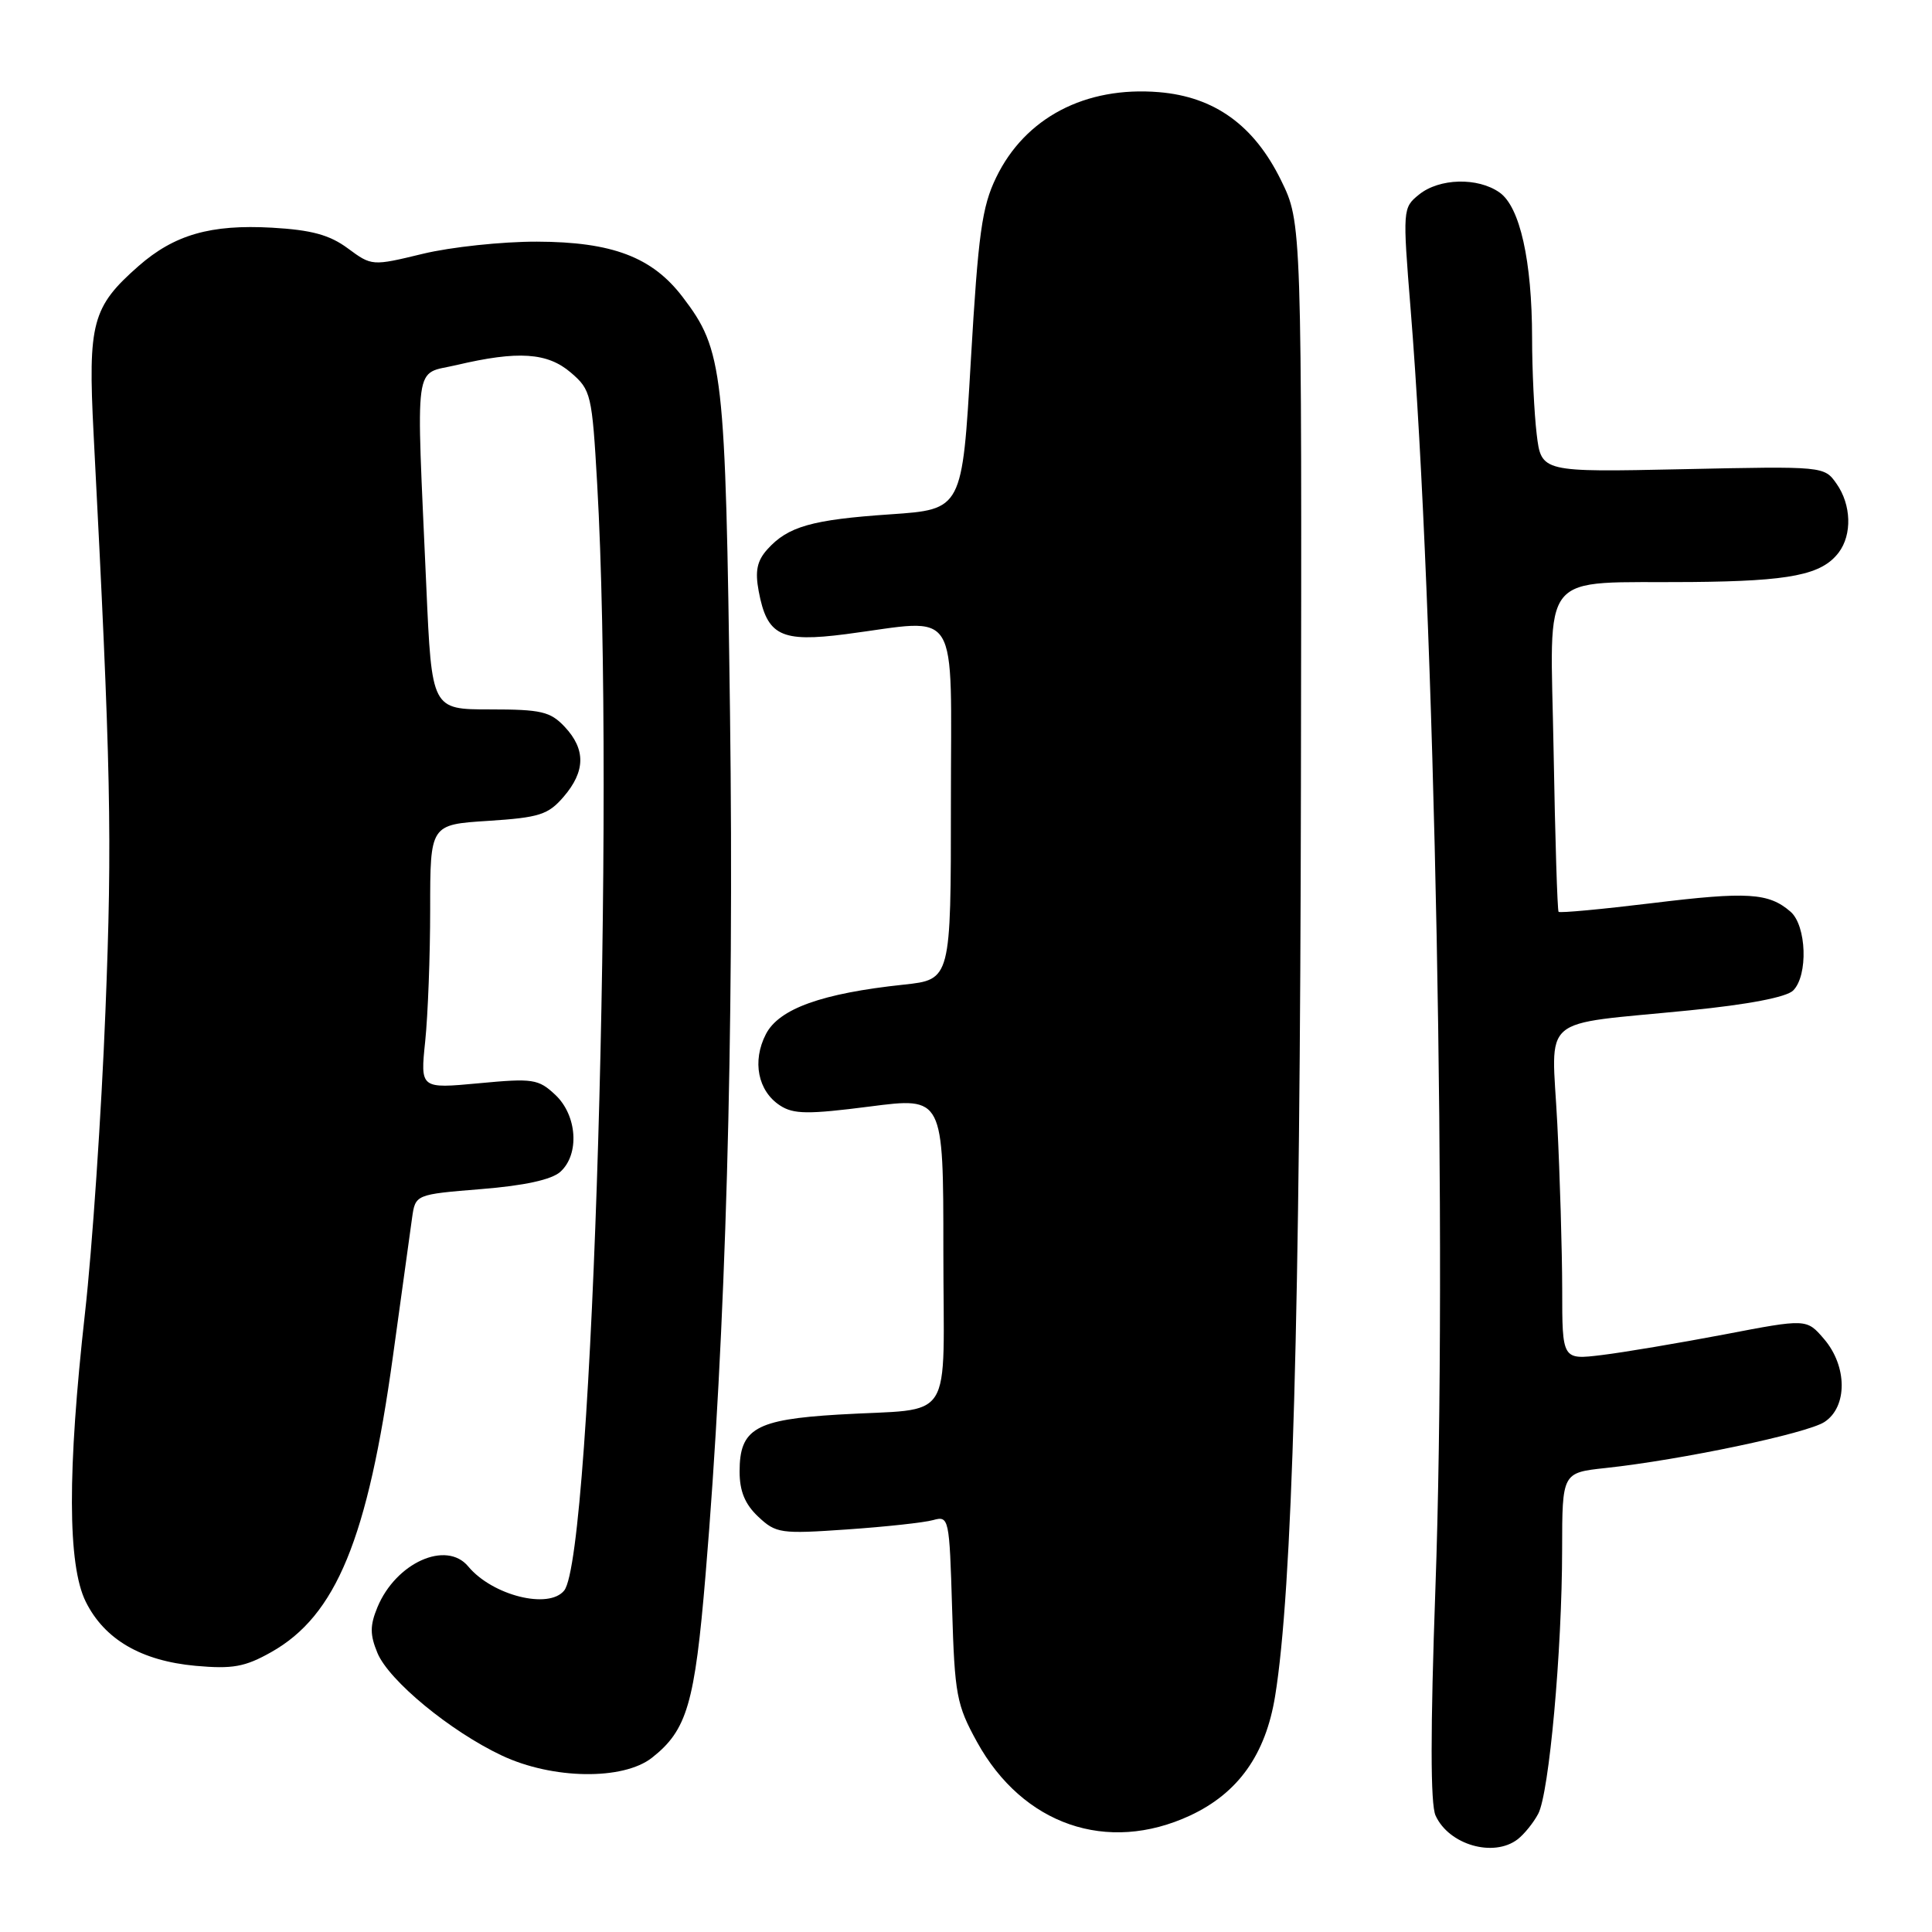 <?xml version="1.0" encoding="UTF-8" standalone="no"?>
<!DOCTYPE svg PUBLIC "-//W3C//DTD SVG 1.1//EN" "http://www.w3.org/Graphics/SVG/1.1/DTD/svg11.dtd" >
<svg xmlns="http://www.w3.org/2000/svg" xmlns:xlink="http://www.w3.org/1999/xlink" version="1.1" viewBox="0 0 256 256">
 <g >
 <path fill="currentColor"
d=" M 201.09 243.72 C 201.96 243.05 203.19 241.53 203.82 240.34 C 205.27 237.62 206.98 218.72 206.99 205.32 C 207.00 195.14 207.00 195.14 212.75 194.52 C 222.79 193.44 239.42 189.94 241.75 188.42 C 244.82 186.42 244.79 181.03 241.69 177.42 C 239.38 174.73 239.38 174.73 228.44 176.83 C 222.42 177.97 215.14 179.20 212.25 179.55 C 207.00 180.19 207.00 180.19 207.00 170.84 C 206.99 165.70 206.70 155.83 206.35 148.89 C 205.60 134.21 203.63 135.90 223.85 133.88 C 231.64 133.11 236.72 132.13 237.60 131.25 C 239.61 129.25 239.38 122.64 237.25 120.80 C 234.36 118.30 231.58 118.12 218.92 119.67 C 212.26 120.48 206.68 121.00 206.52 120.82 C 206.36 120.65 206.06 111.06 205.86 99.51 C 205.44 74.99 203.54 77.31 224.18 77.12 C 237.26 77.00 241.39 76.17 243.64 73.21 C 245.43 70.84 245.31 66.89 243.36 64.11 C 241.72 61.77 241.71 61.77 222.98 62.17 C 204.23 62.57 204.23 62.57 203.62 57.54 C 203.29 54.77 203.01 49.03 203.01 44.80 C 203.00 34.56 201.40 27.39 198.69 25.50 C 195.80 23.47 190.71 23.61 188.03 25.78 C 185.86 27.53 185.85 27.73 186.92 41.03 C 190.14 80.85 191.79 166.07 190.20 210.43 C 189.53 229.25 189.53 239.07 190.22 240.57 C 191.98 244.45 197.90 246.16 201.09 243.72 Z  M 157.69 240.57 C 164.06 237.60 167.70 232.50 168.96 224.74 C 171.24 210.74 172.27 174.36 172.38 104.00 C 172.50 29.50 172.50 29.50 169.74 23.88 C 166.17 16.60 160.93 12.82 153.56 12.21 C 143.82 11.41 135.83 15.59 132.00 23.51 C 130.11 27.40 129.62 30.97 128.64 47.78 C 127.50 67.50 127.50 67.50 118.00 68.15 C 107.56 68.86 104.41 69.76 101.69 72.78 C 100.31 74.31 100.03 75.66 100.53 78.33 C 101.64 84.25 103.46 85.14 112.07 84.03 C 127.43 82.03 126.00 79.73 126.00 106.40 C 126.00 129.80 126.00 129.80 119.75 130.47 C 108.90 131.62 103.23 133.66 101.49 137.02 C 99.63 140.61 100.42 144.58 103.37 146.49 C 105.15 147.65 107.08 147.67 115.25 146.62 C 125.00 145.36 125.00 145.36 125.00 165.66 C 125.00 189.20 126.73 186.50 111.08 187.44 C 100.10 188.10 98.00 189.31 98.00 194.98 C 98.00 197.59 98.71 199.32 100.48 200.98 C 102.82 203.18 103.45 203.27 112.23 202.66 C 117.33 202.31 122.47 201.75 123.64 201.42 C 125.74 200.84 125.80 201.10 126.16 213.16 C 126.50 224.58 126.75 225.90 129.46 230.82 C 135.52 241.81 146.71 245.67 157.69 240.57 Z  M 86.39 232.91 C 91.04 229.25 92.06 225.77 93.49 208.67 C 96.17 176.78 97.29 137.24 96.73 94.50 C 96.13 48.98 95.84 46.41 90.45 39.35 C 86.42 34.06 81.12 32.05 71.14 32.02 C 66.55 32.01 59.75 32.73 56.03 33.63 C 49.30 35.26 49.26 35.25 46.09 32.91 C 43.67 31.12 41.28 30.47 36.05 30.17 C 27.91 29.71 23.10 31.10 18.36 35.25 C 12.21 40.66 11.64 42.75 12.40 57.46 C 14.70 101.85 14.89 110.97 13.97 134.00 C 13.44 147.47 12.22 165.47 11.26 174.00 C 8.92 194.92 8.95 207.36 11.36 212.23 C 13.84 217.23 18.71 220.07 25.91 220.73 C 30.82 221.17 32.45 220.88 35.93 218.92 C 44.54 214.08 48.73 203.90 52.07 179.69 C 53.22 171.34 54.36 163.10 54.60 161.39 C 55.04 158.27 55.04 158.27 63.77 157.56 C 69.50 157.10 73.10 156.31 74.25 155.27 C 76.82 152.95 76.48 147.80 73.59 145.08 C 71.34 142.97 70.63 142.86 63.43 143.54 C 55.69 144.26 55.69 144.26 56.34 137.99 C 56.70 134.53 57.00 126.66 57.00 120.48 C 57.00 109.26 57.00 109.26 64.68 108.77 C 71.47 108.33 72.63 107.96 74.68 105.58 C 77.58 102.21 77.63 99.30 74.83 96.31 C 72.92 94.28 71.71 94.00 64.93 94.00 C 57.21 94.00 57.21 94.00 56.49 77.75 C 55.13 46.99 54.75 49.73 60.50 48.37 C 68.65 46.45 72.55 46.71 75.65 49.38 C 78.31 51.66 78.45 52.25 79.13 64.13 C 81.52 105.89 78.54 206.03 74.76 210.75 C 72.72 213.29 65.25 211.41 62.05 207.57 C 59.15 204.06 52.46 207.06 50.01 212.97 C 49.01 215.40 49.01 216.60 50.01 219.02 C 51.52 222.68 59.68 229.41 66.50 232.62 C 73.21 235.78 82.56 235.92 86.39 232.91 Z "/>
</g>
</svg>